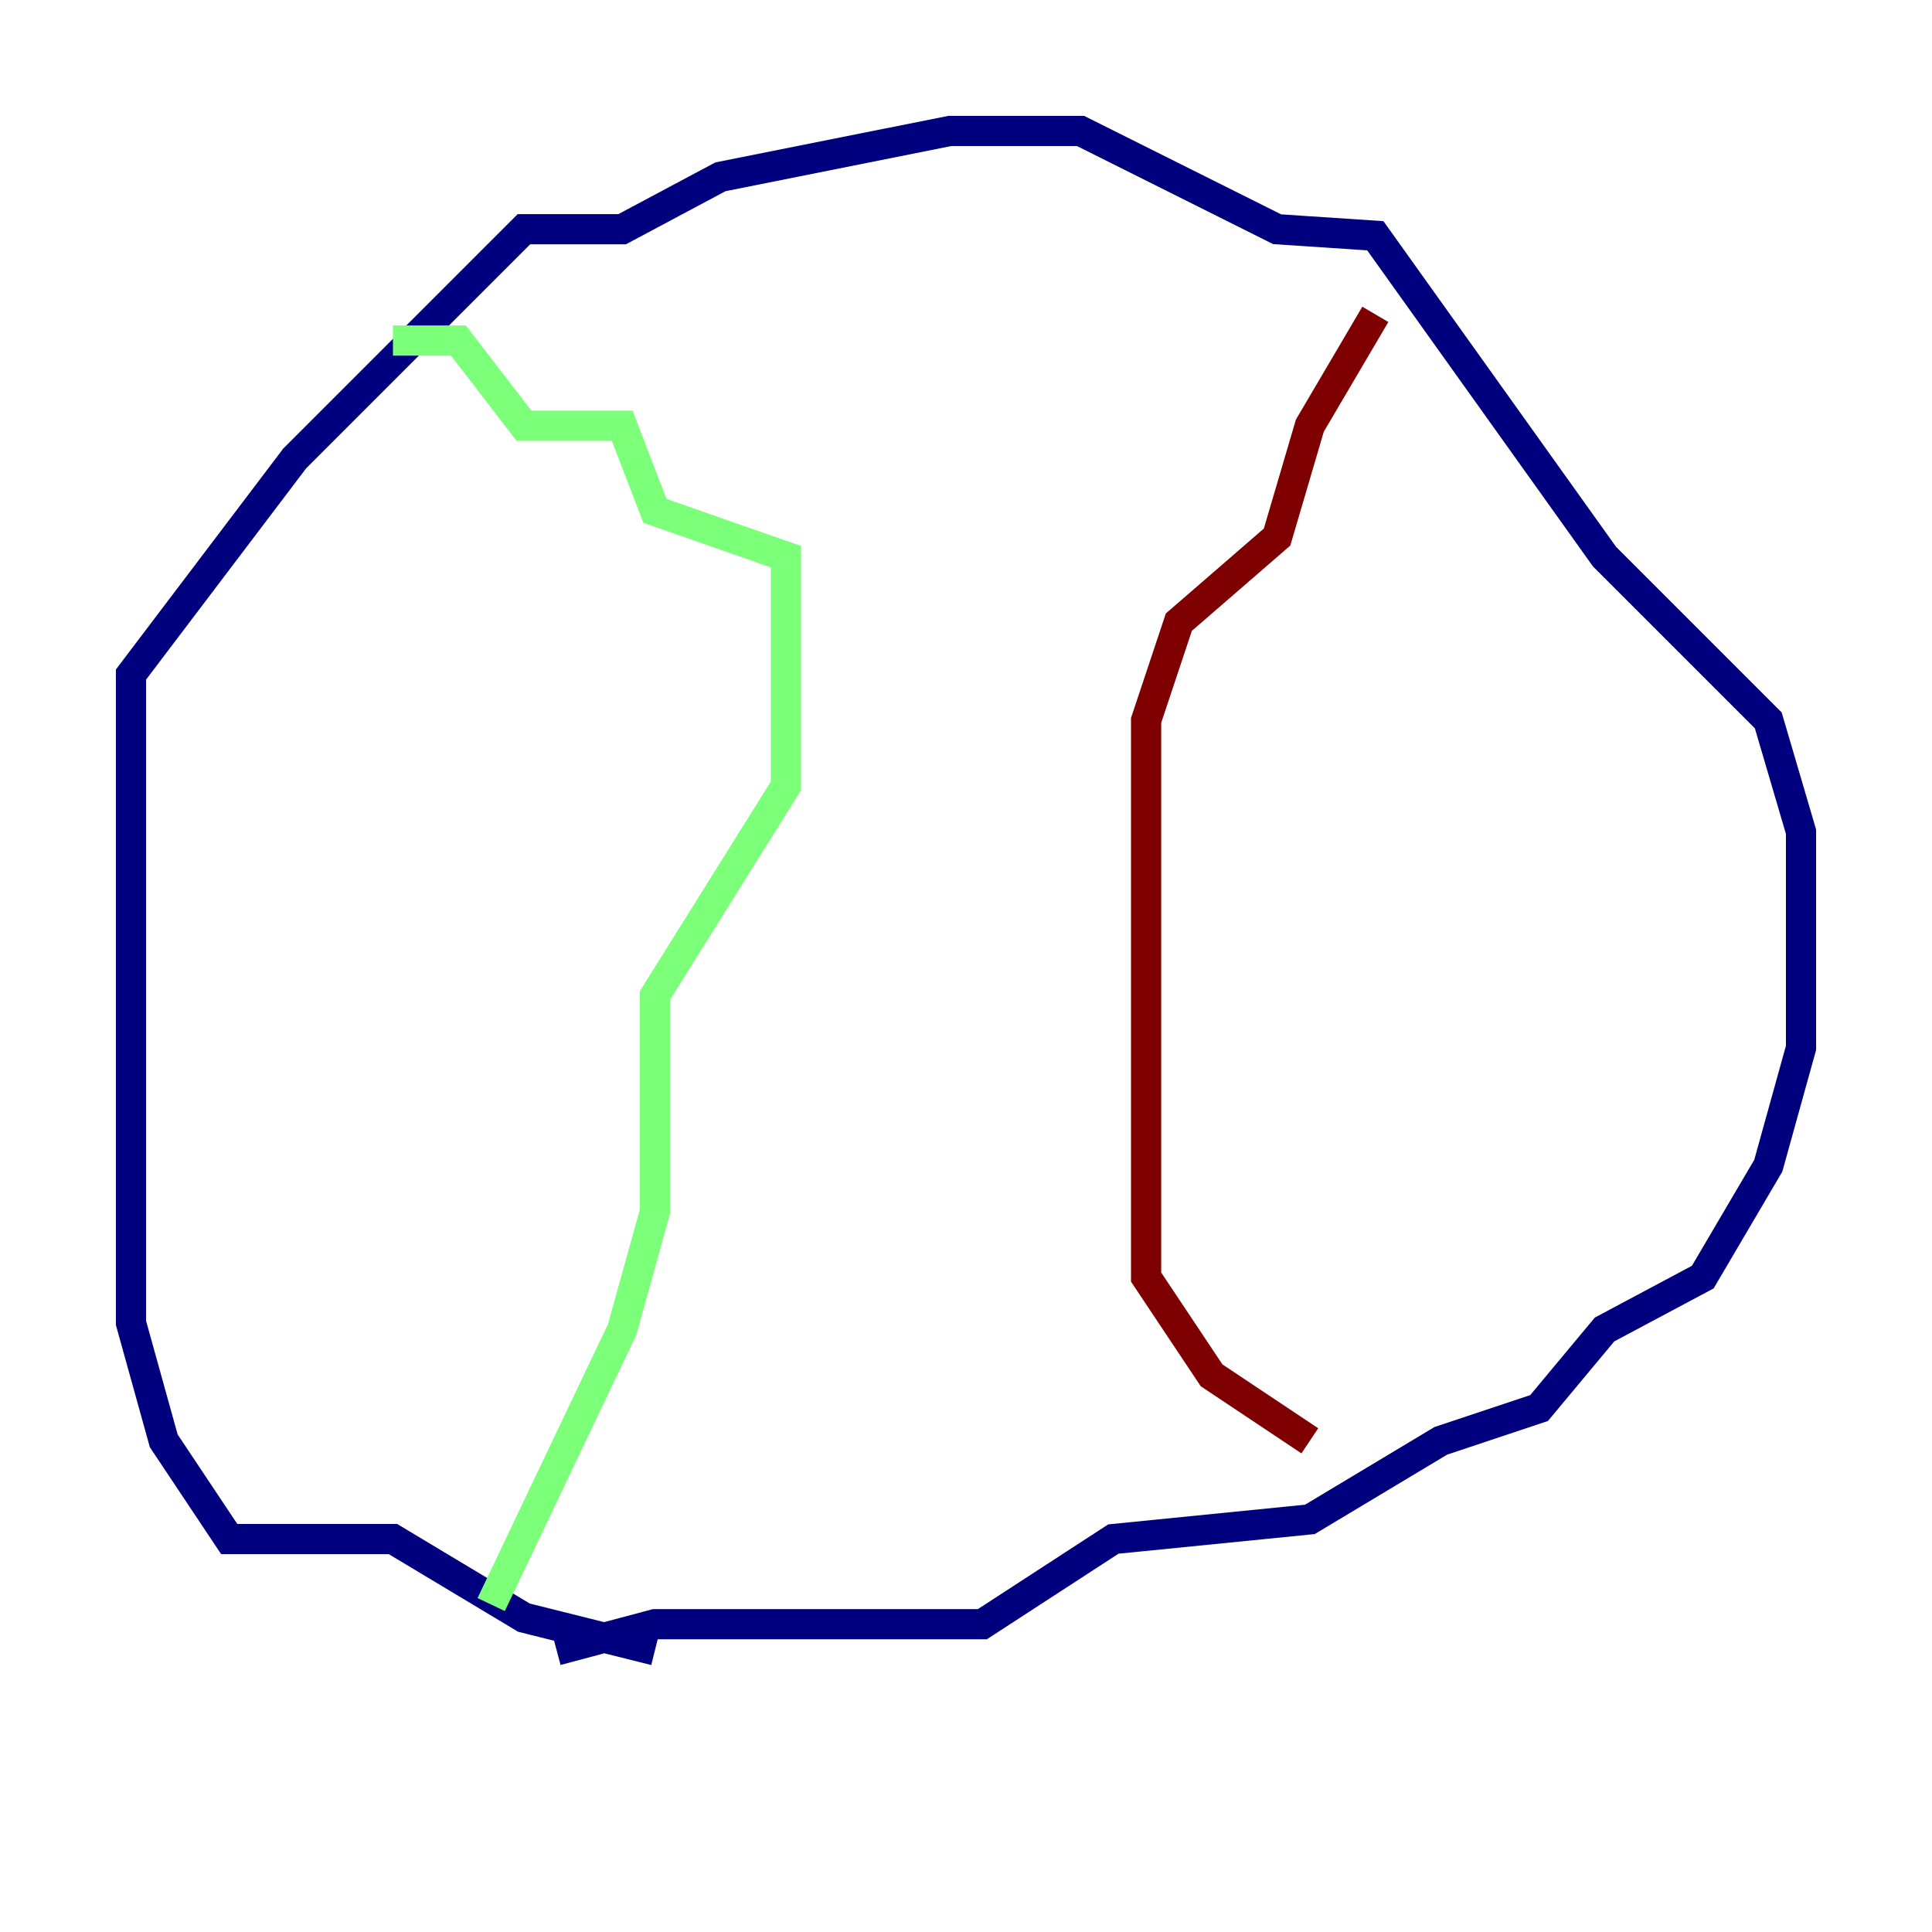 <?xml version="1.0" encoding="utf-8" ?>
<svg baseProfile="tiny" height="128" version="1.2" viewBox="0,0,128,128" width="128" xmlns="http://www.w3.org/2000/svg" xmlns:ev="http://www.w3.org/2001/xml-events" xmlns:xlink="http://www.w3.org/1999/xlink"><defs /><polyline fill="none" points="43.39,109.342 34.712,107.173 26.034,101.966 15.186,101.966 10.848,95.458 8.678,87.647 8.678,44.691 19.525,30.373 34.712,15.186 41.22,15.186 47.729,11.715 62.915,8.678 71.593,8.678 84.61,15.186 91.119,15.62 106.305,36.881 117.153,47.729 119.322,55.105 119.322,69.424 117.153,77.234 112.814,84.61 106.305,88.081 101.966,93.288 95.458,95.458 86.78,100.664 73.763,101.966 65.085,107.607 43.39,107.607 36.881,109.342" stroke="#00007f" stroke-width="2" /><polyline fill="none" points="32.542,106.305 41.22,88.081 43.39,80.271 43.39,65.953 52.068,52.068 52.068,36.881 43.39,33.844 41.22,28.203 34.712,28.203 30.373,22.563 26.034,22.563" stroke="#7cff79" stroke-width="2" /><polyline fill="none" points="91.119,20.827 86.78,28.203 84.61,35.58 78.102,41.22 75.932,47.729 75.932,84.61 80.271,91.119 86.78,95.458" stroke="#7f0000" stroke-width="2" /></svg>